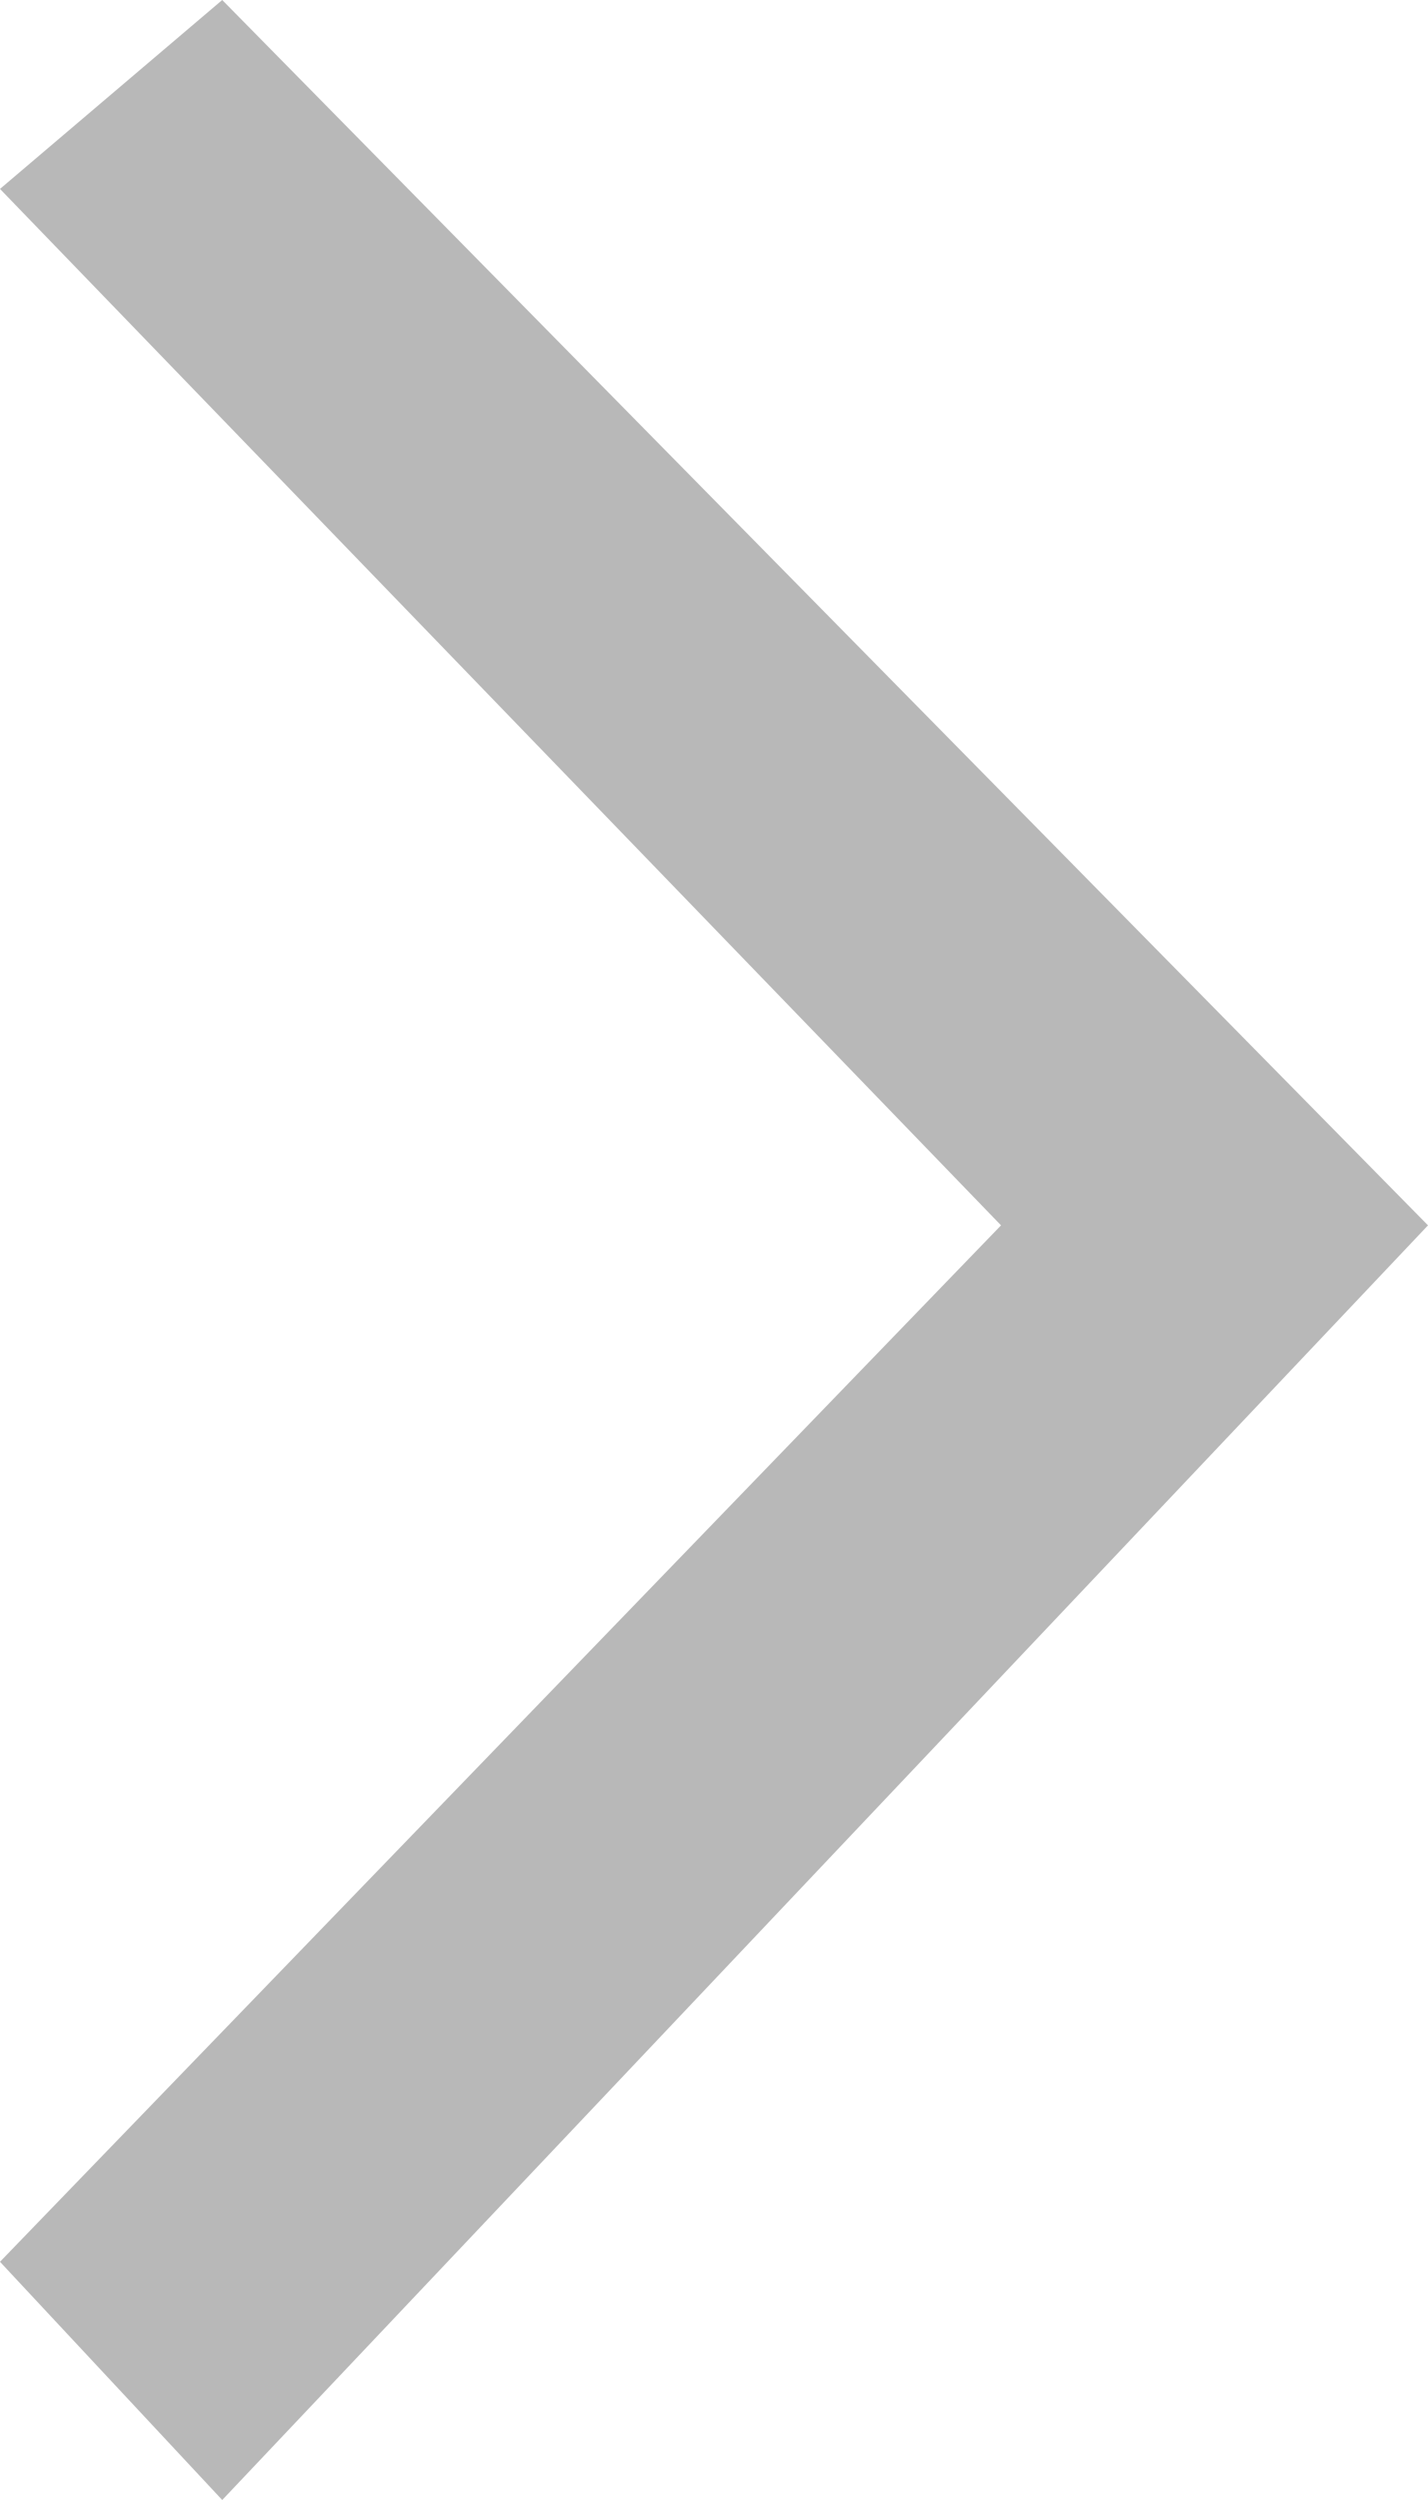 <svg width="8" height="14" viewBox="0 0 8 14" fill="none" xmlns="http://www.w3.org/2000/svg">
<path fill-rule="evenodd" clip-rule="evenodd" d="M5.608 6.862L-5.65704e-07 1.058L1.245 -5.44206e-08L8 6.862L1.245 14L-5.83271e-08 12.666L5.608 6.862Z" fill="#B8B8B8"/>
</svg>
